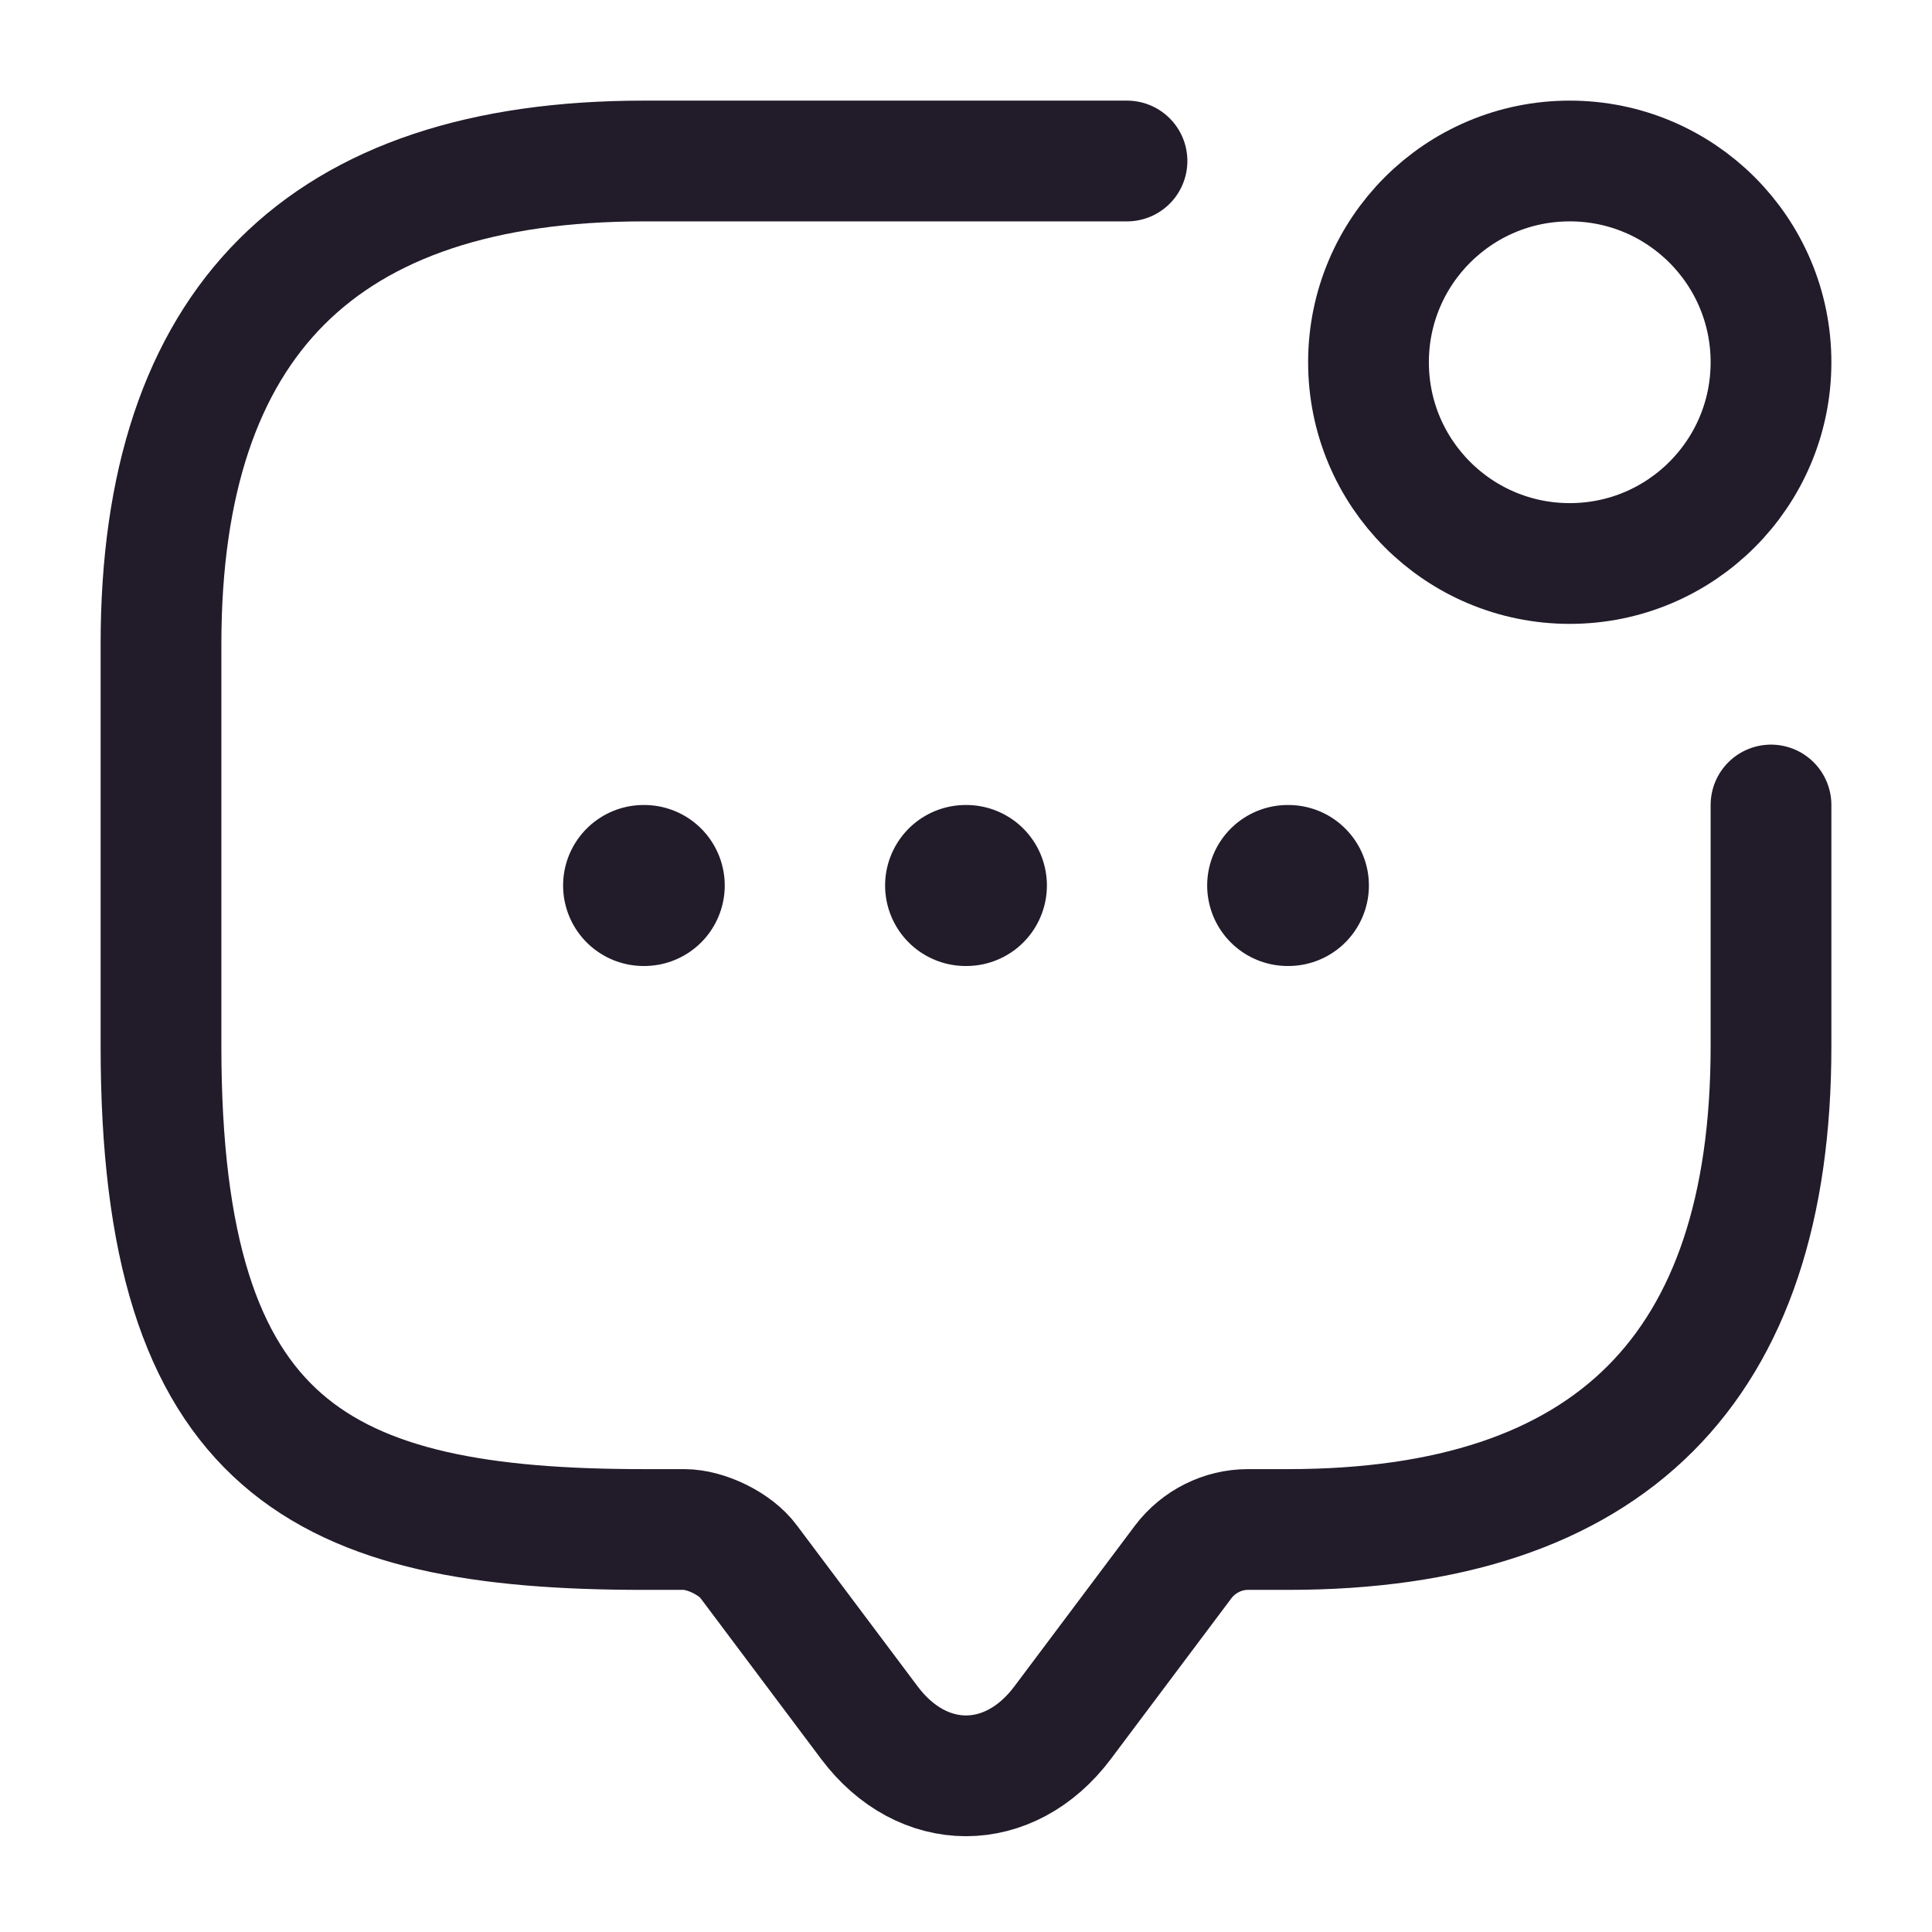<svg width="24" height="24" viewBox="0 0 24 24" fill="none" xmlns="http://www.w3.org/2000/svg">
<path d="M22 10V13C22 17 20 19 16 19H15.5C15.19 19 14.89 19.15 14.7 19.4L13.2 21.4C12.54 22.28 11.46 22.28 10.8 21.4L9.3 19.4C9.14 19.18 8.77 19 8.5 19H8C4 19 2 18 2 13V8C2 4 4 2 8 2H14" stroke="#211B2A" stroke-width="1.5" stroke-miterlimit="10" stroke-linecap="round" stroke-linejoin="round"/>
<path d="M19.5 7C20.881 7 22 5.881 22 4.5C22 3.119 20.881 2 19.5 2C18.119 2 17 3.119 17 4.5C17 5.881 18.119 7 19.5 7Z" stroke="#211B2A" stroke-width="1.5" stroke-linecap="round" stroke-linejoin="round"/>
<path d="M15.996 11H16.005" stroke="#211B2A" stroke-width="2" stroke-linecap="round" stroke-linejoin="round"/>
<path d="M11.995 11H12.005" stroke="#211B2A" stroke-width="2" stroke-linecap="round" stroke-linejoin="round"/>
<path d="M7.995 11H8.003" stroke="#211B2A" stroke-width="2" stroke-linecap="round" stroke-linejoin="round"/>
</svg>
